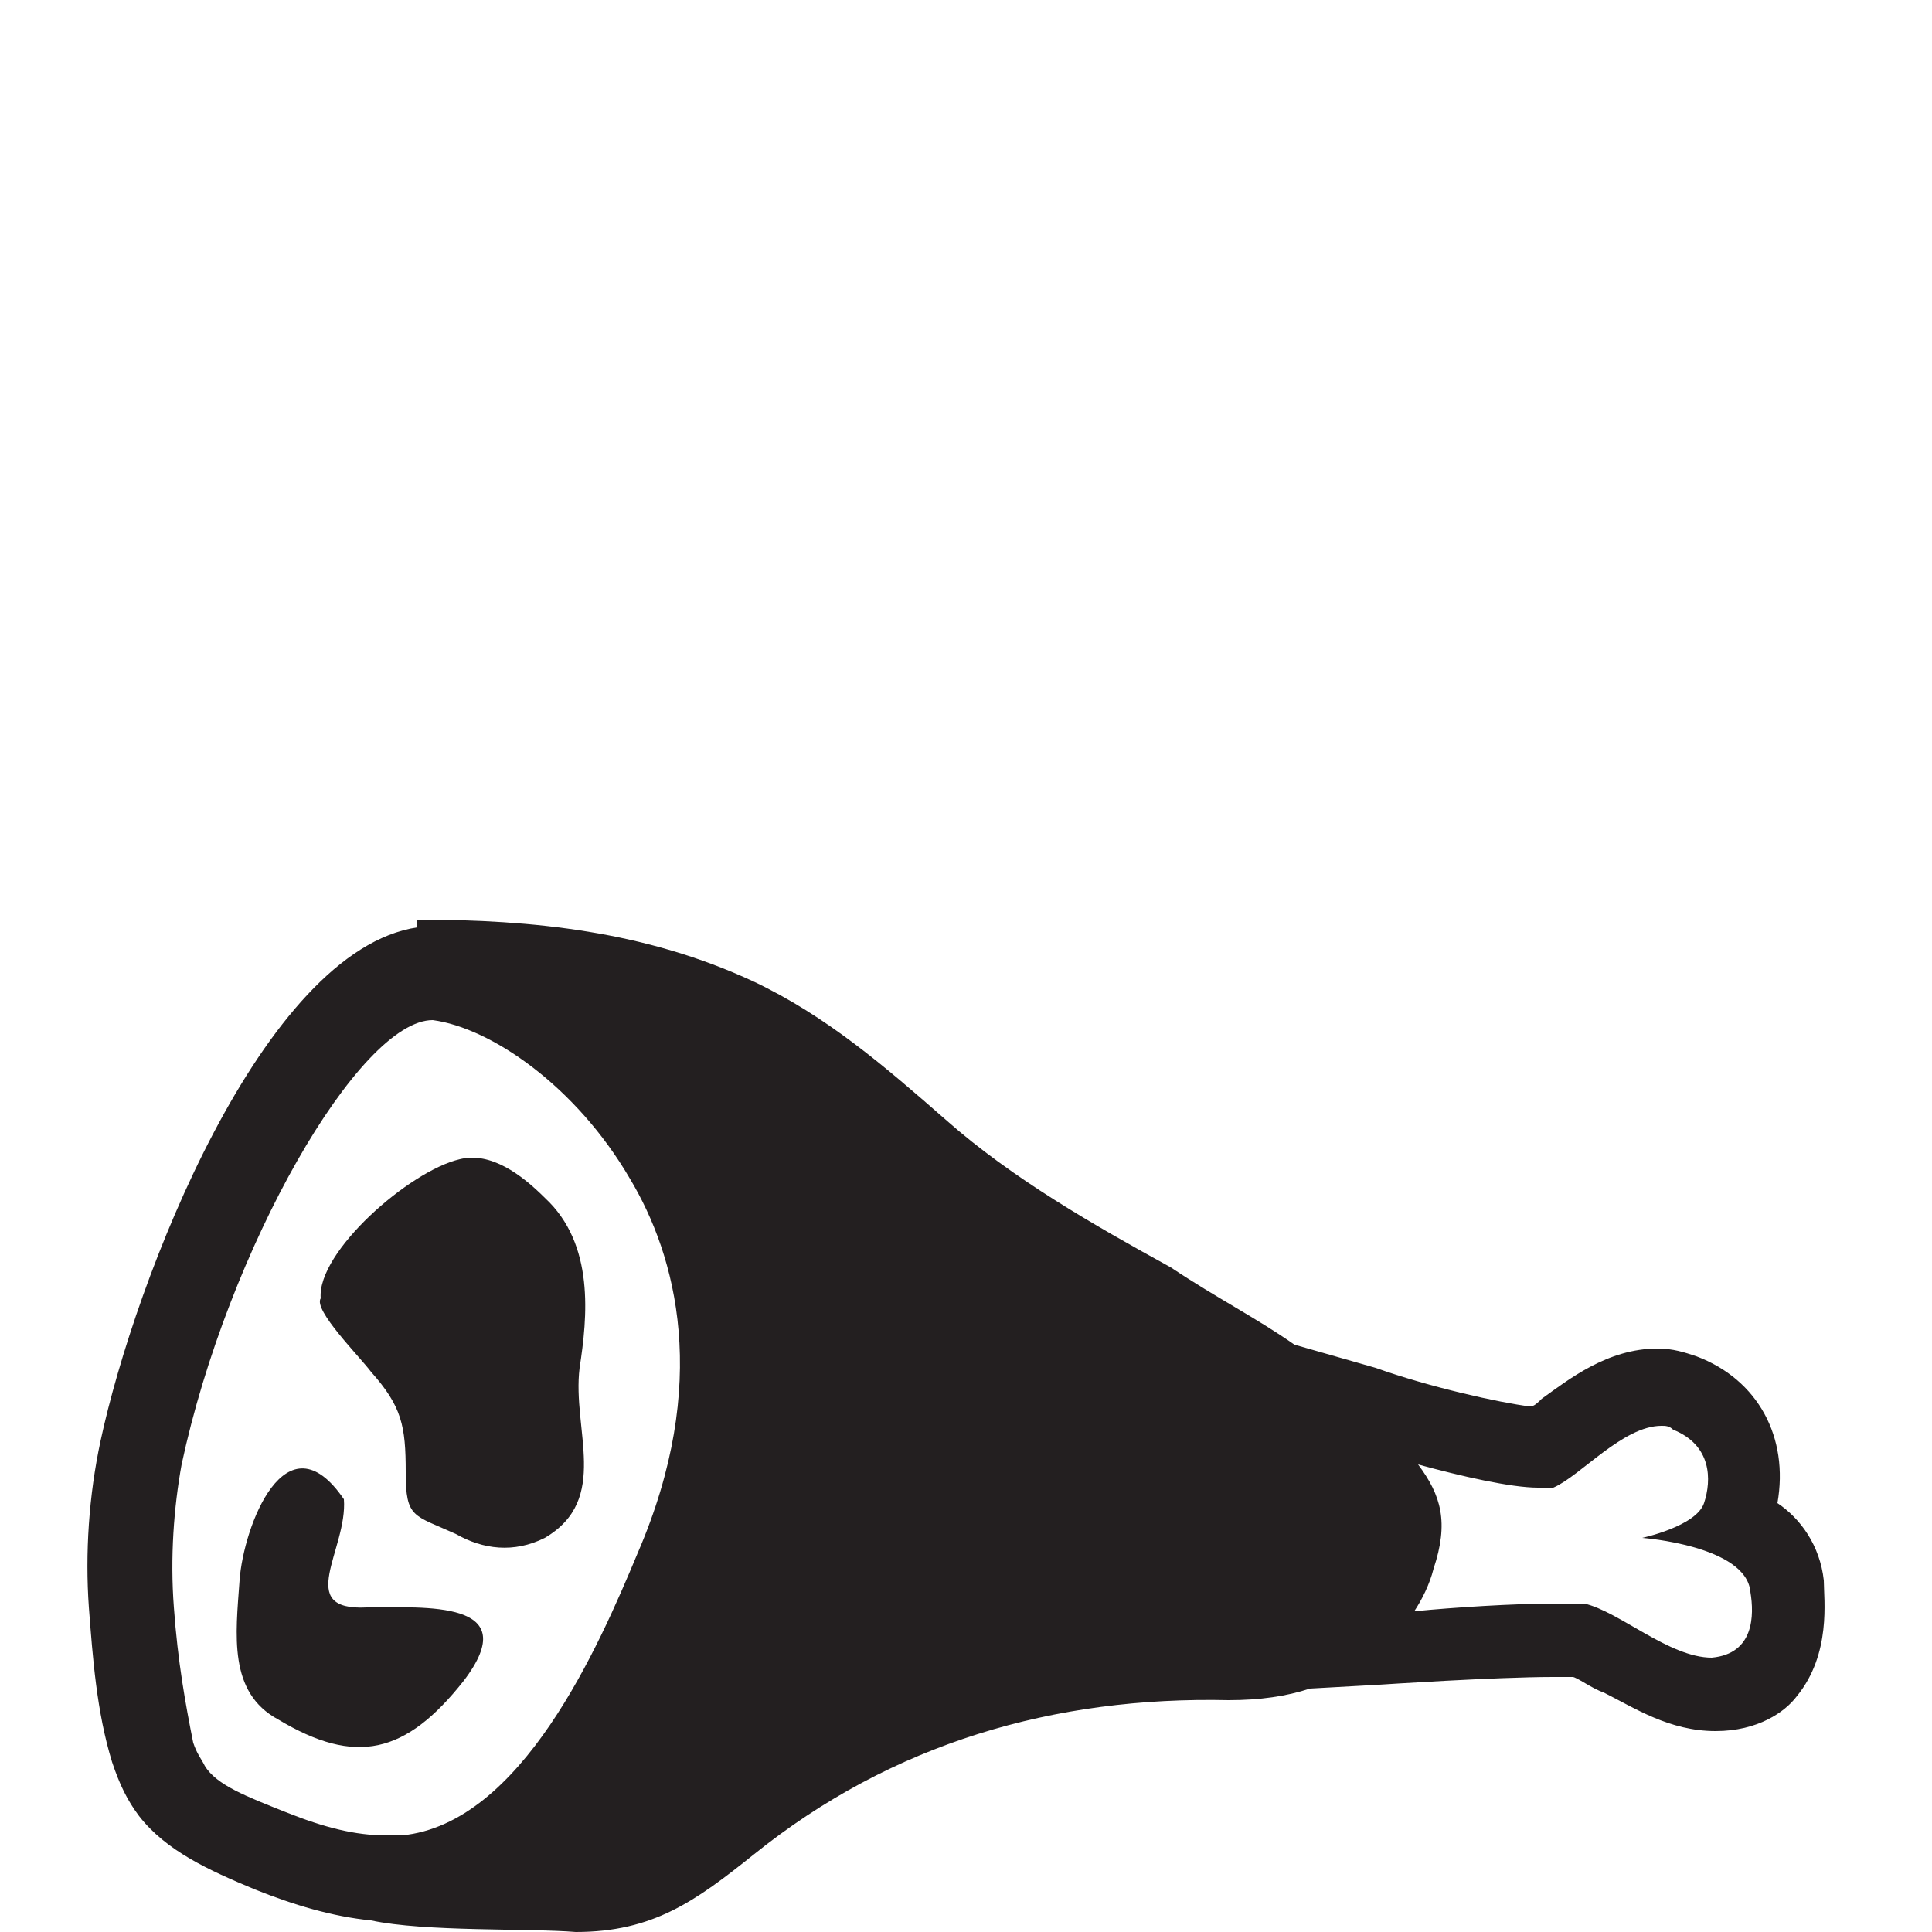 <?xml version="1.0" encoding="utf-8"?>
<!-- Generator: Adobe Illustrator 23.0.2, SVG Export Plug-In . SVG Version: 6.00 Build 0)  -->
<svg version="1.1" id="Layer_1" xmlns="http://www.w3.org/2000/svg" xmlns:xlink="http://www.w3.org/1999/xlink" x="0px" y="0px"
	 viewBox="0 0 50 50" style="enable-background:new 0 0 50 50;" xml:space="preserve">
<style type="text/css">
	.st0{fill:#231F20;}
</style>
<path class="st0" d="M47.2,40.9c-0.1-0.9-0.6-1.6-1.2-2c0.3-1.7-0.5-3.2-2.1-3.8c-0.3-0.1-0.6-0.2-1-0.2c-1.3,0-2.3,0.8-3,1.3
	c-0.1,0.1-0.2,0.2-0.3,0.2c-0.8-0.1-2.6-0.5-4-1l-2.1-0.6c-1-0.7-2-1.2-3.2-2c-2-1.1-4.1-2.3-5.8-3.8c-1.6-1.4-3.1-2.7-5-3.6
	c-2.8-1.3-5.7-1.6-8.7-1.6V24c-4,0.6-7.3,9.1-8.2,13.3c-0.3,1.4-0.4,2.9-0.3,4.3c0.1,1.3,0.2,2.7,0.6,4c0.2,0.6,0.4,1,0.7,1.4
	c0.7,0.9,1.8,1.4,3,1.9c1,0.4,2,0.7,3,0.8c1.4,0.3,4.1,0.2,5.3,0.3c2,0,3.1-0.8,4.6-2c3.6-2.9,7.8-4.1,12.3-4c0.8,0,1.5-0.1,2.1-0.3
	l0,0l1.8-0.1c0,0,3-0.2,4.5-0.2c0.4,0,0.5,0,0.5,0c0.1,0,0.5,0.3,0.8,0.4c0.8,0.4,1.7,1,2.9,1l0,0l0,0c1.1,0,1.8-0.5,2.1-0.9
	C47.4,42.8,47.2,41.4,47.2,40.9z M16.5,40.2c-1,2.4-3,7-6.1,7.3c-0.1,0-0.3,0-0.4,0c-0.8,0-1.6-0.2-2.6-0.6c-1-0.4-1.8-0.7-2.1-1.2
	c-0.1-0.2-0.2-0.3-0.3-0.6c-0.2-1-0.4-2.1-0.5-3.5c-0.1-1.3,0-2.6,0.2-3.7c1.2-5.6,4.6-11.5,6.5-11.5c1.5,0.2,3.7,1.7,5.1,4.1
	C17.5,32.5,18.4,35.8,16.5,40.2z M44.3,42.9L44.3,42.9c-1.1,0-2.4-1.2-3.3-1.4c-0.2,0-0.5,0-0.8,0c-1,0-2.6,0.1-3.6,0.2
	c0.2-0.3,0.4-0.7,0.5-1.1c0.4-1.2,0.2-1.9-0.4-2.7c1.1,0.3,2.4,0.6,3.1,0.6c0.2,0,0.3,0,0.4,0c0.7-0.3,1.8-1.6,2.8-1.6
	c0.1,0,0.2,0,0.3,0.1c1,0.4,1,1.3,0.8,1.9c-0.2,0.6-1.6,0.9-1.6,0.9s2.7,0.2,2.8,1.4C45.4,41.8,45.4,42.8,44.3,42.9z M9.5,41.6
	c-1.9,0.1-0.5-1.5-0.6-2.8c-1.5-2.2-2.6,0.7-2.7,2.1c-0.1,1.4-0.3,2.9,1,3.6c2,1.2,3.3,0.9,4.8-1C13.6,41.4,11,41.6,9.5,41.6z
	 M14.1,31c-0.6-0.6-1.4-1.2-2.2-1c-1.3,0.3-3.7,2.4-3.6,3.6c-0.2,0.3,1,1.5,1.3,1.9c0.8,0.9,0.9,1.4,0.9,2.6c0,1.2,0.2,1.1,1.3,1.6
	c0.7,0.4,1.5,0.5,2.3,0.1c1.7-1,0.7-2.8,0.9-4.4C15.2,34.1,15.4,32.2,14.1,31z"/>
</svg>
